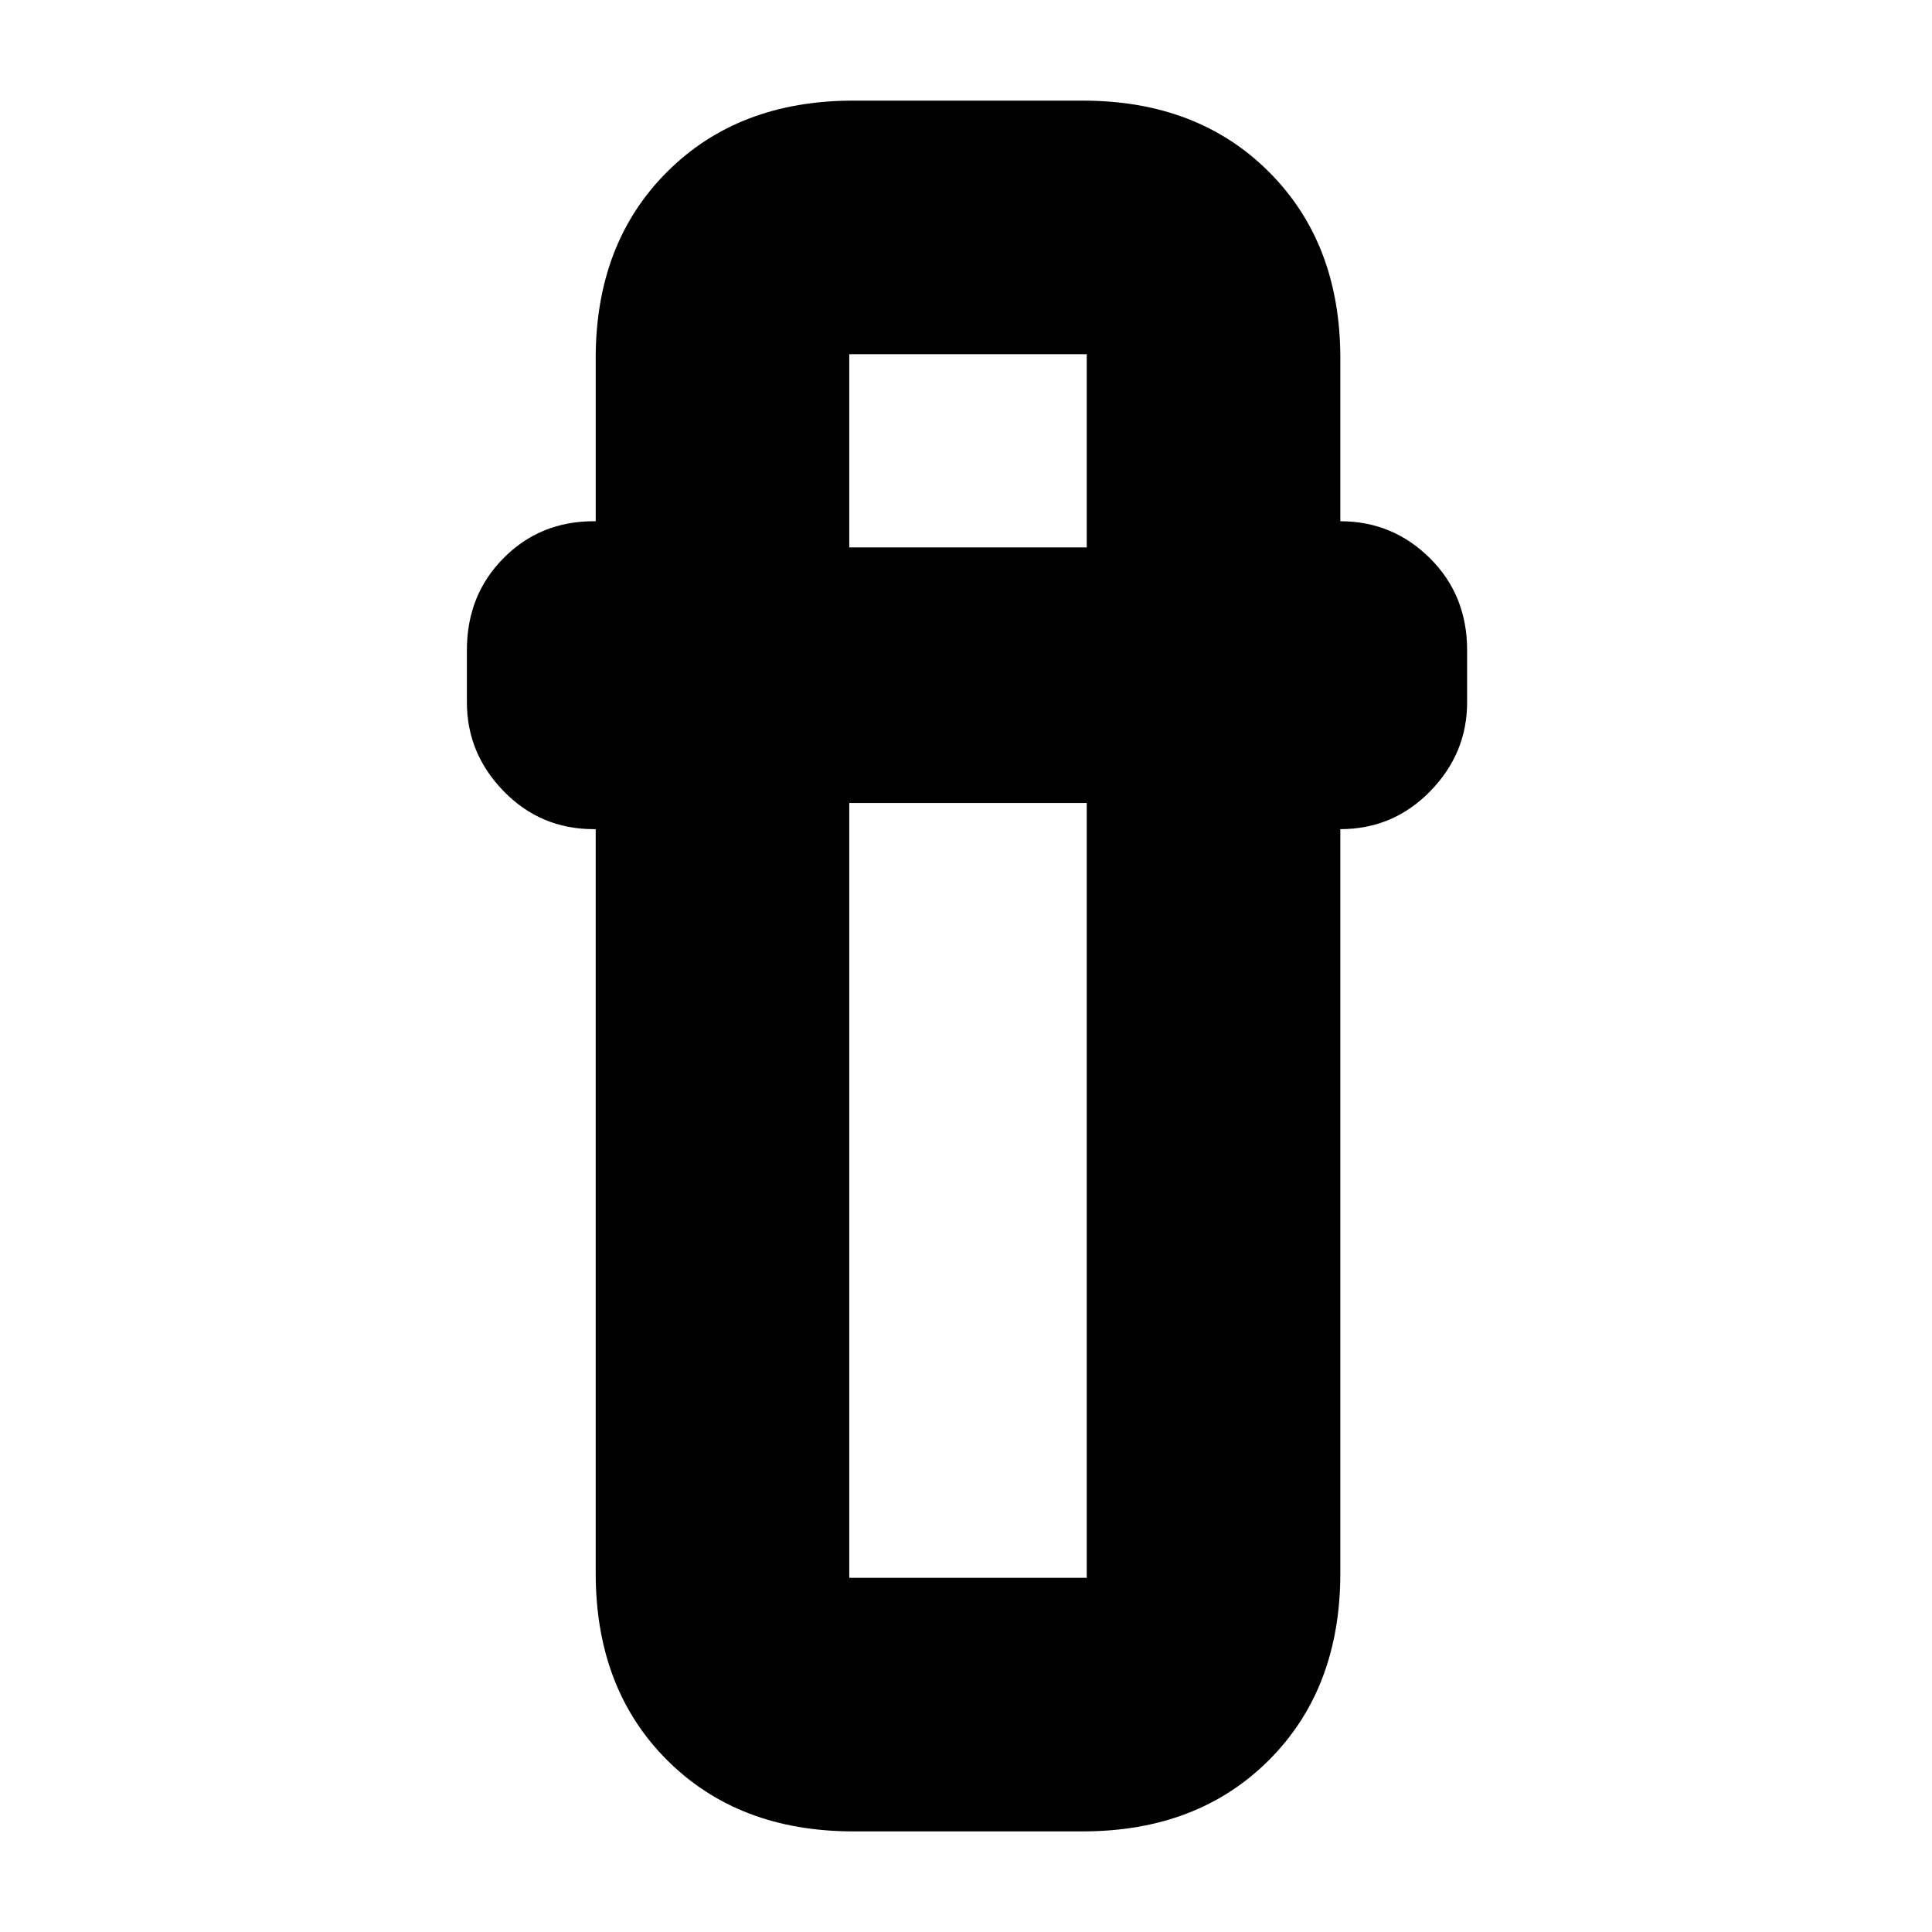<svg xmlns="http://www.w3.org/2000/svg" height="20" viewBox="0 -960 960 960" width="20"><path d="M424-50q-57.12 0-92.56-35.44Q296-120.88 296-178.28V-548h-1q-26.35 0-44.68-18.8Q232-585.6 232-611v-26q0-27.3 18.18-45.65Q268.35-701 295-701h1v-81q0-57.13 35.44-92.56Q366.88-910 424-910h114q57.13 0 92.56 35.44Q666-839.13 666-782v81q26 0 44.5 18.35T729-637v26q0 25.4-18.37 44.2Q692.25-548 666-548v369.72q0 57.4-35.44 92.84Q595.13-50 538-50H424Zm-2-511v385h118v-385H422Zm0-127h118v-96H422v96Zm0 127h118-118Zm0-127h118-118Z"/></svg>